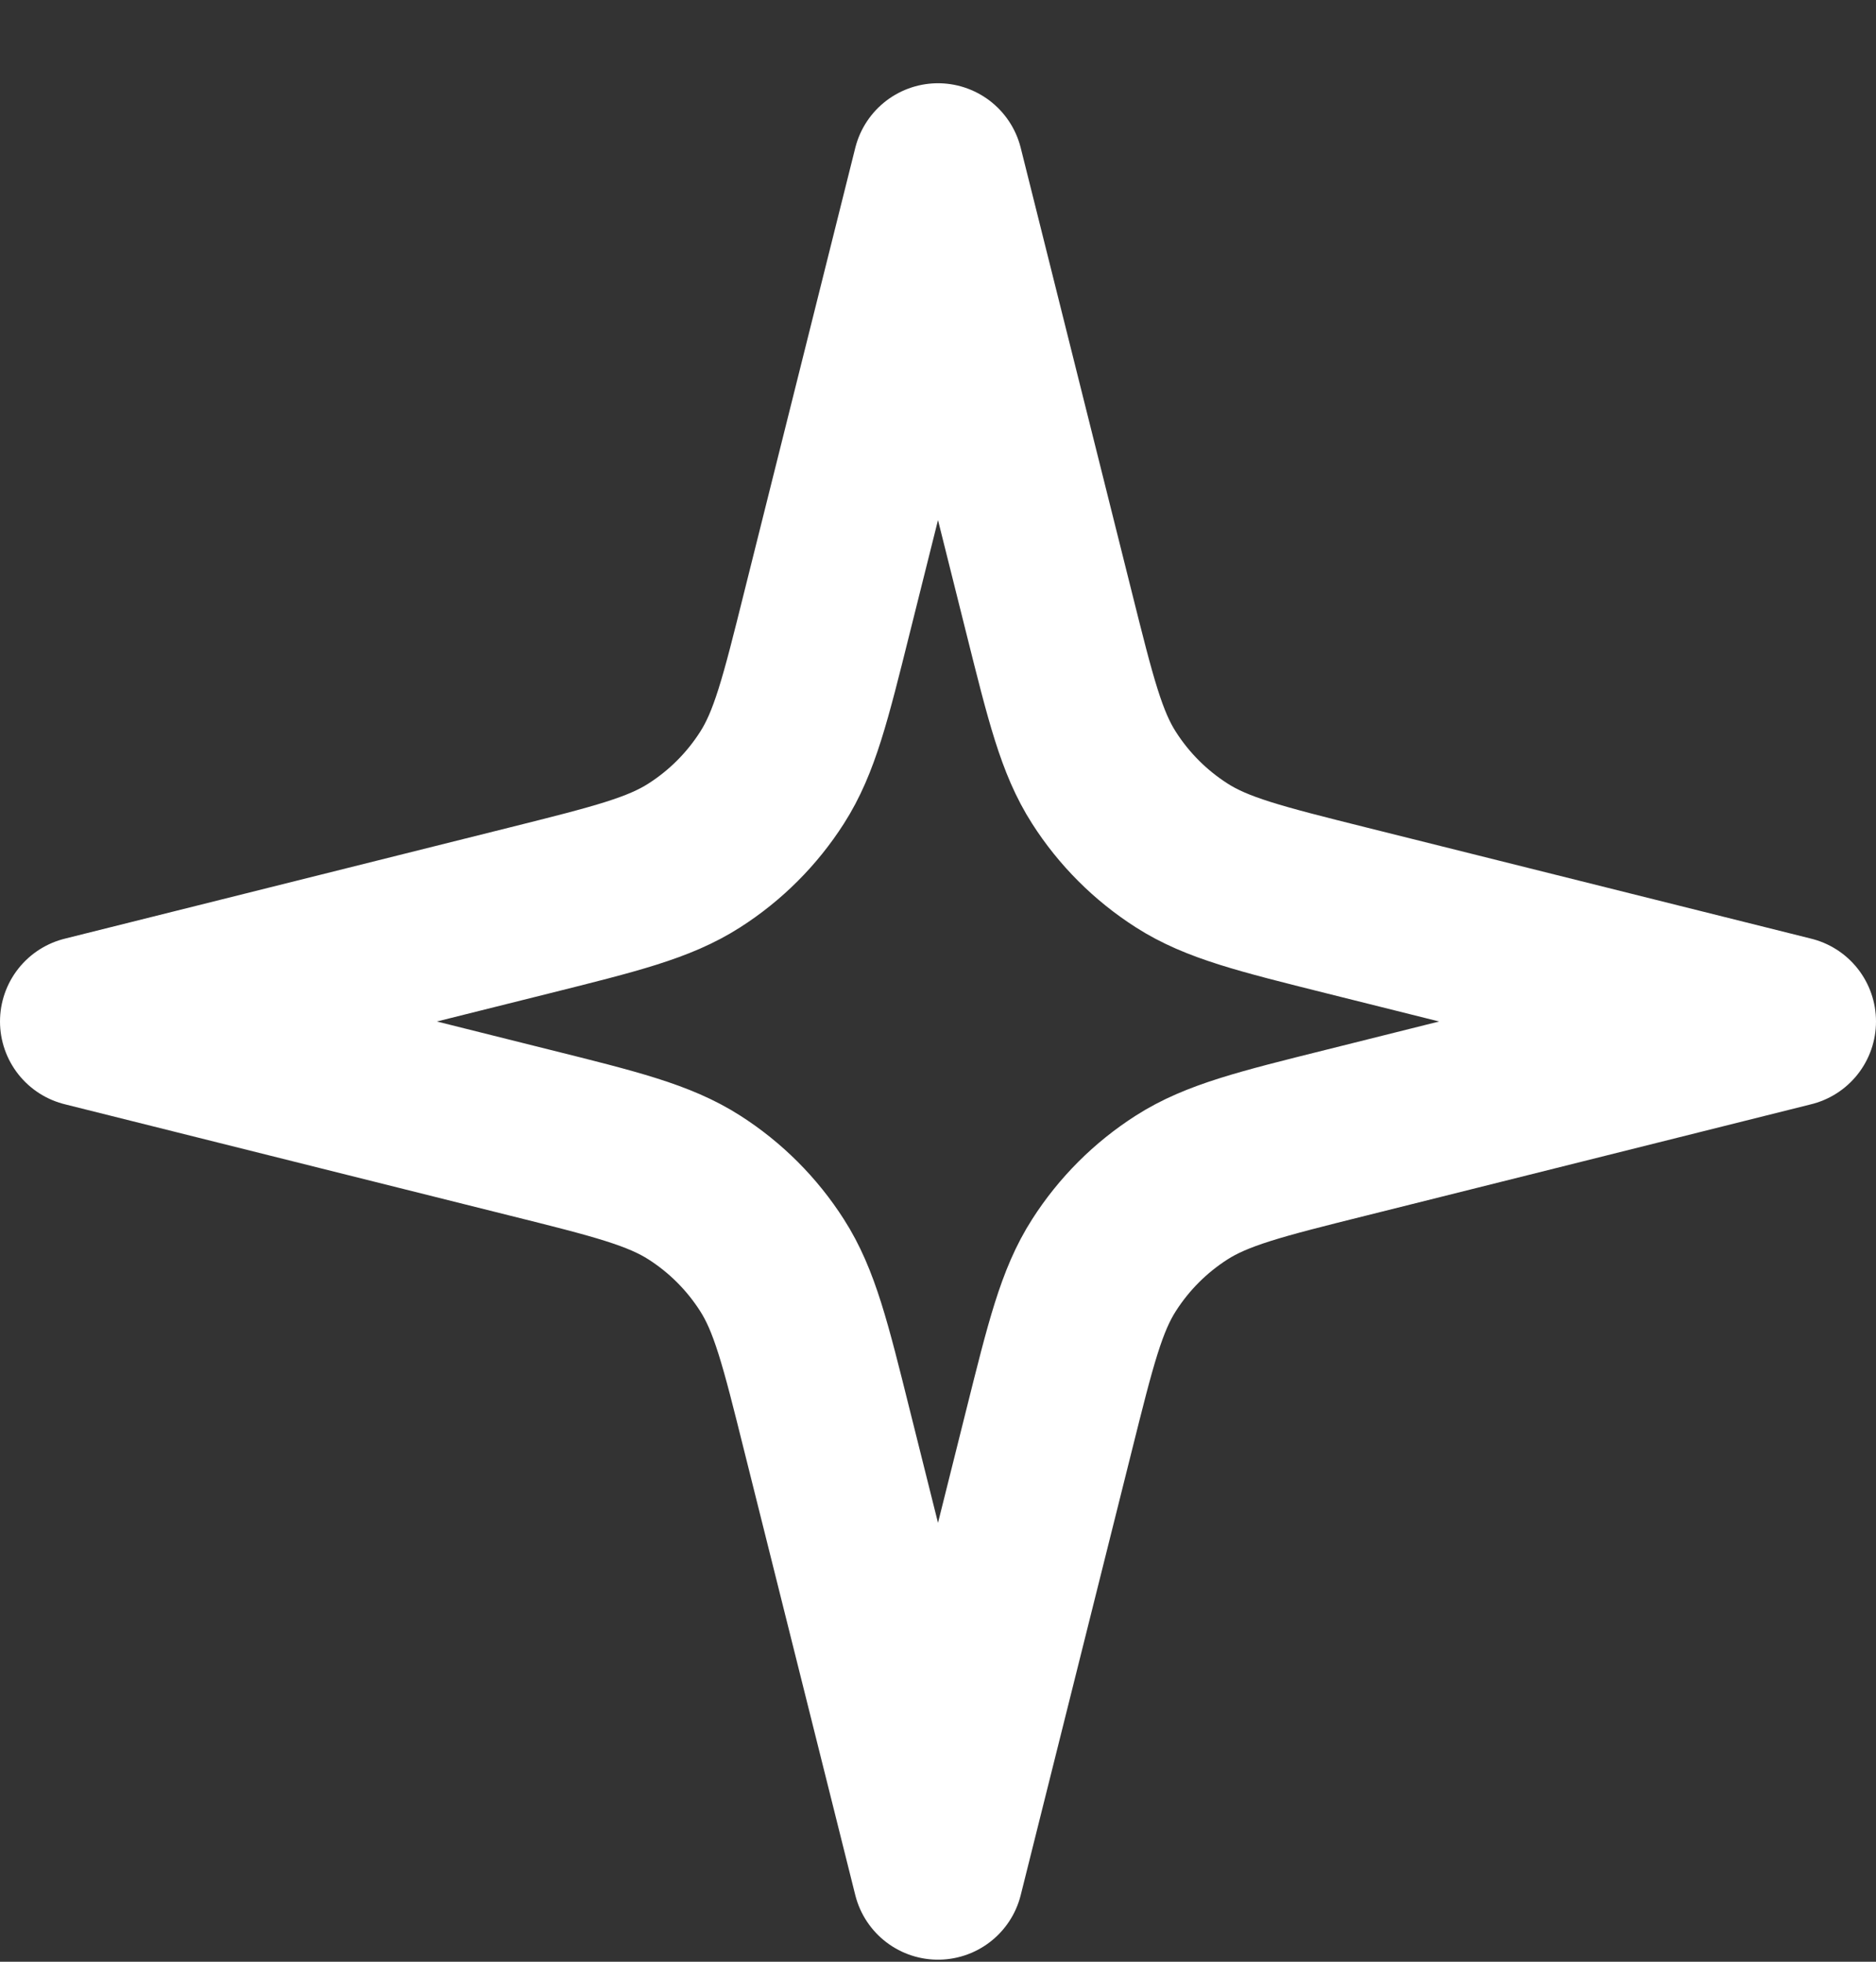 <svg width="22" height="23" viewBox="0 0 22 23" fill="none" xmlns="http://www.w3.org/2000/svg">
<rect x="0" y="0" width="22" height="23" fill="#333333" stroke="none"/>
<path d="M11 1.976L9.698 7.182C9.445 8.198 9.318 8.706 9.053 9.119C8.819 9.485 8.509 9.795 8.143 10.029C7.73 10.294 7.222 10.421 6.206 10.675L1 11.976L6.206 13.278C7.222 13.531 7.73 13.659 8.143 13.923C8.509 14.157 8.819 14.467 9.053 14.833C9.318 15.246 9.445 15.754 9.698 16.77L11 21.976L12.302 16.77C12.556 15.754 12.682 15.246 12.947 14.833C13.181 14.467 13.491 14.157 13.857 13.923C14.27 13.659 14.778 13.531 15.794 13.278L21 11.976L15.794 10.675C14.778 10.421 14.27 10.294 13.857 10.029C13.491 9.795 13.181 9.485 12.947 9.119C12.682 8.706 12.556 8.198 12.302 7.182L11 1.976Z" stroke="white" stroke-width="2" stroke-linecap="round" stroke-linejoin="round"/>
</svg>
